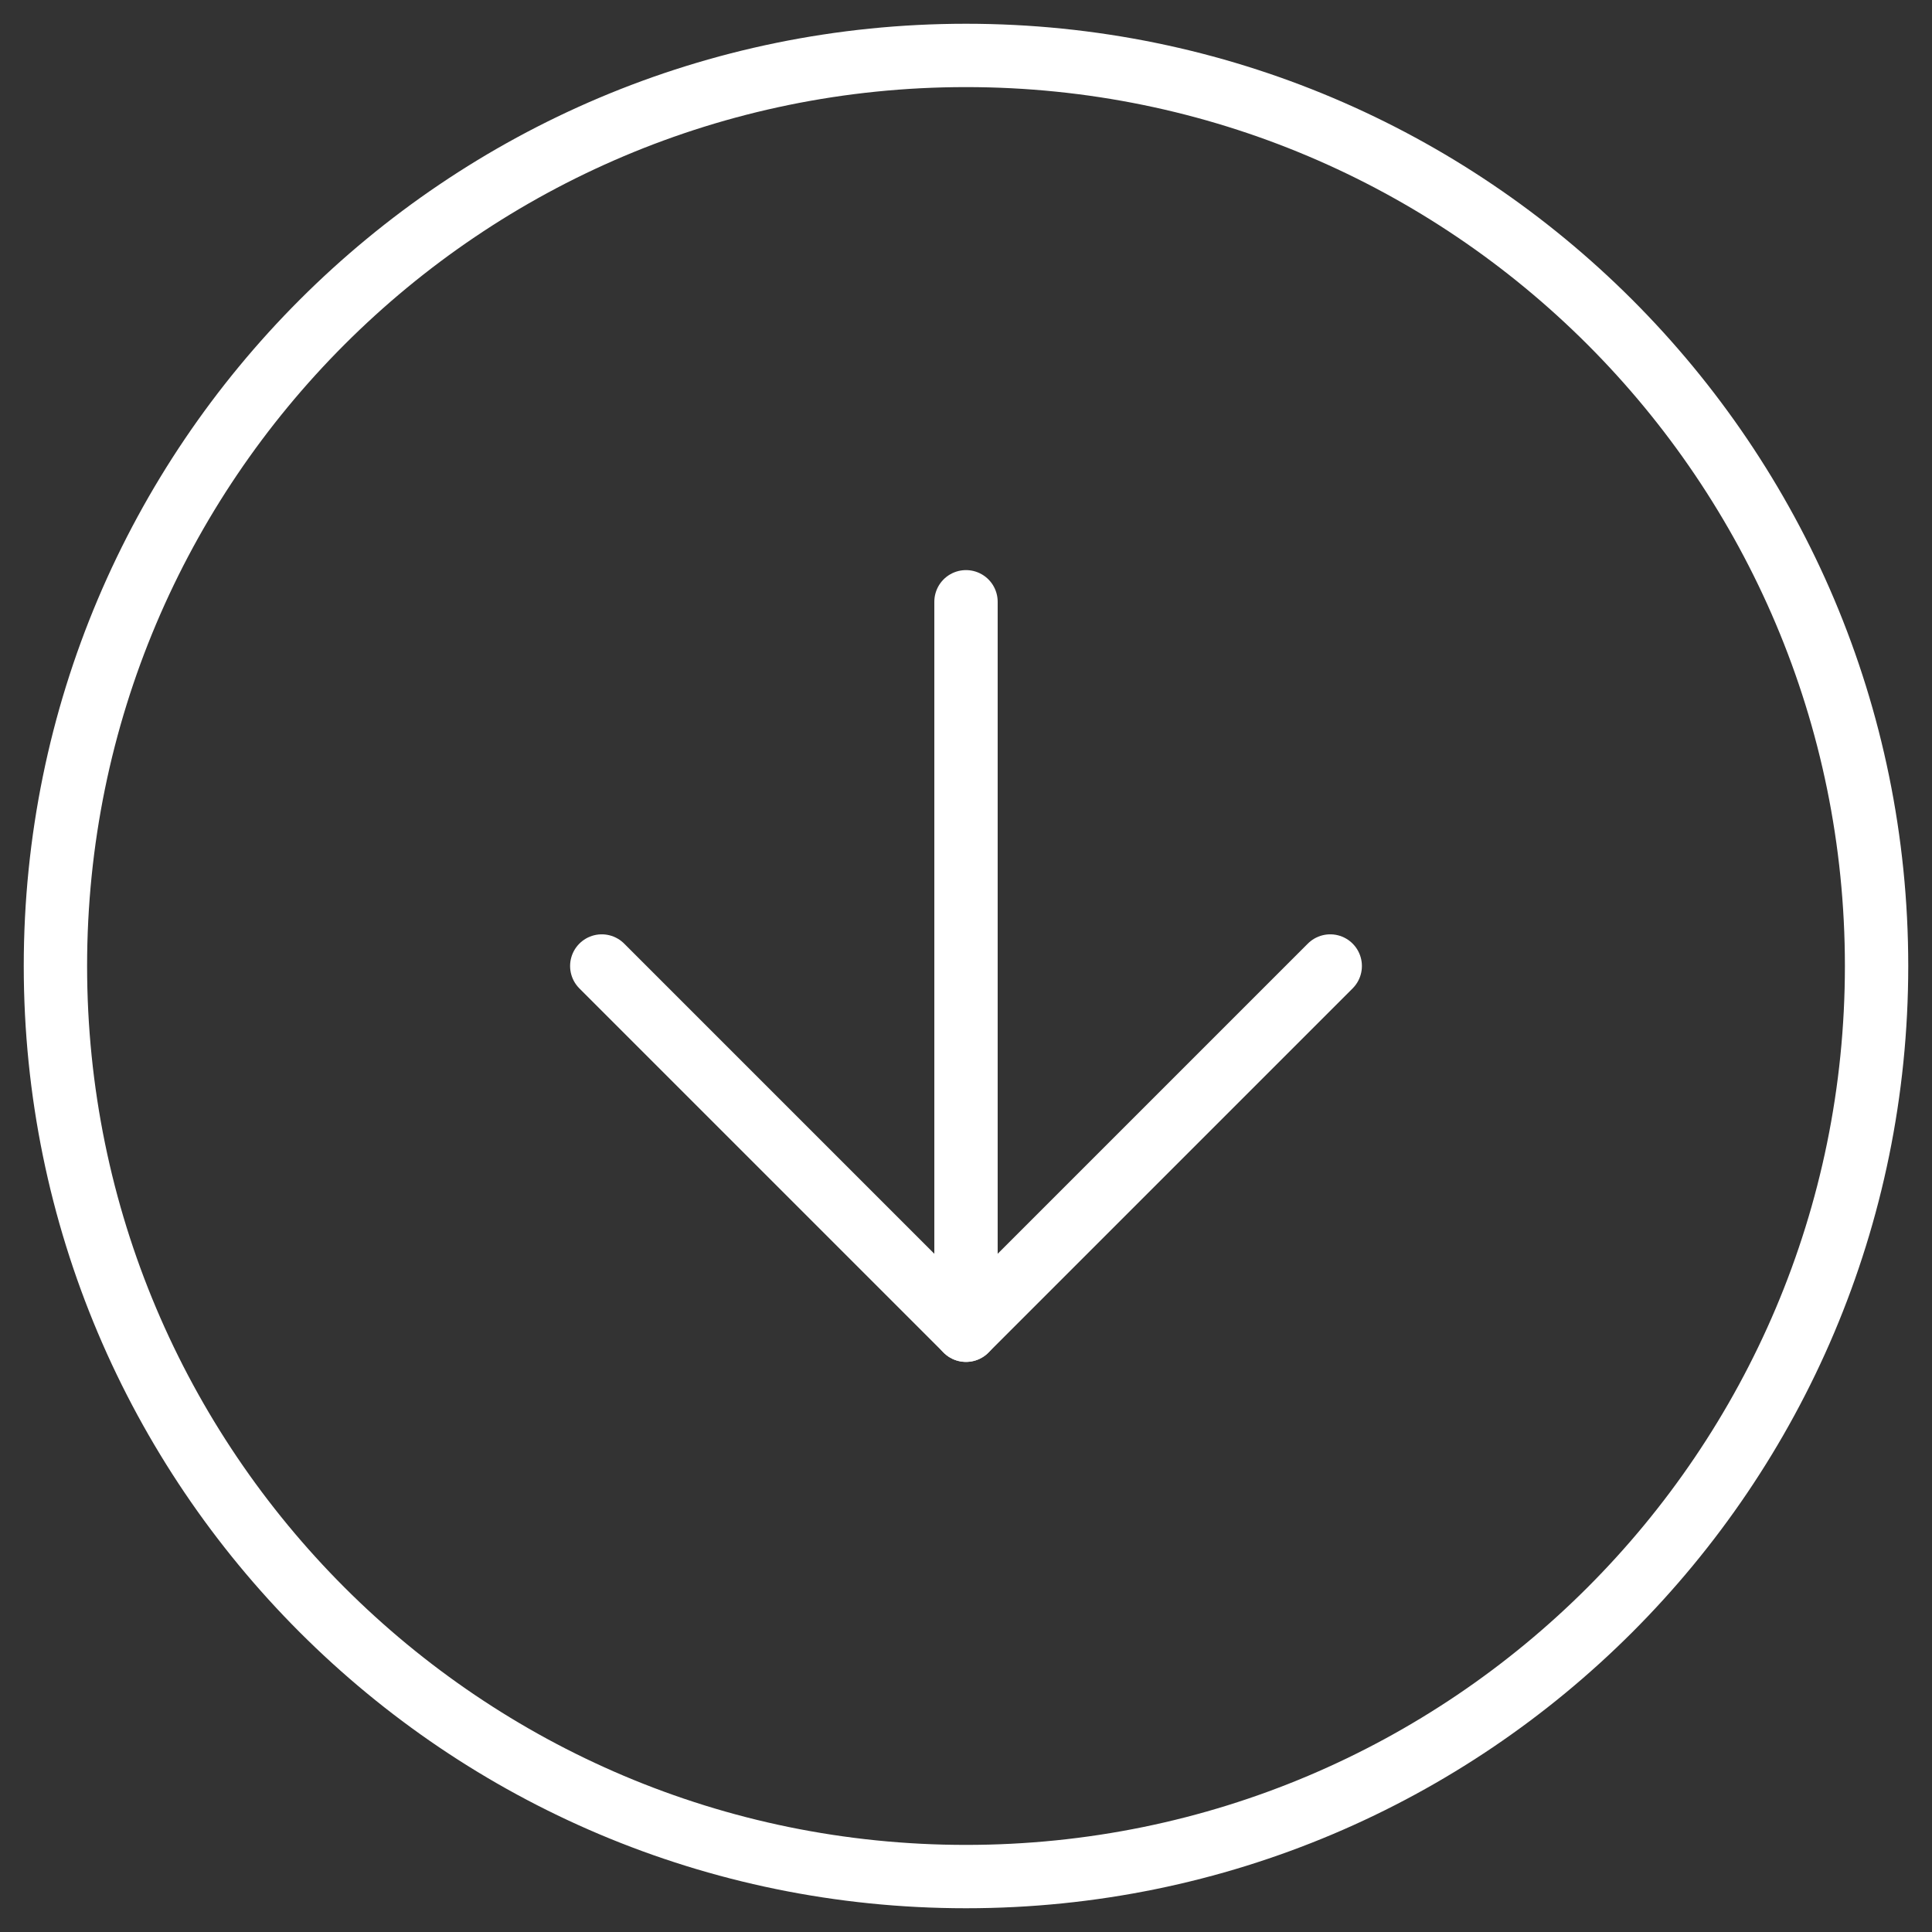 <svg width="61" height="61" viewBox="0 0 61 61" fill="none" xmlns="http://www.w3.org/2000/svg">
<rect x="0" y="0" width="61" height="61" fill="#333333" stroke="none"/>
<path d="M30.5 59.25C46.378 59.25 59.25 46.378 59.25 30.5C59.25 14.622 46.378 1.75 30.5 1.75C14.622 1.75 1.75 14.622 1.75 30.5C1.75 46.378 14.622 59.25 30.5 59.25Z" stroke="white" stroke-width="2" stroke-linecap="round" stroke-linejoin="round"/>
<path d="M19 30.5L30.5 42L42 30.5" stroke="white" stroke-width="2" stroke-linecap="round" stroke-linejoin="round"/>
<path d="M30.5 19V42" stroke="white" stroke-width="2" stroke-linecap="round" stroke-linejoin="round"/>
</svg>
